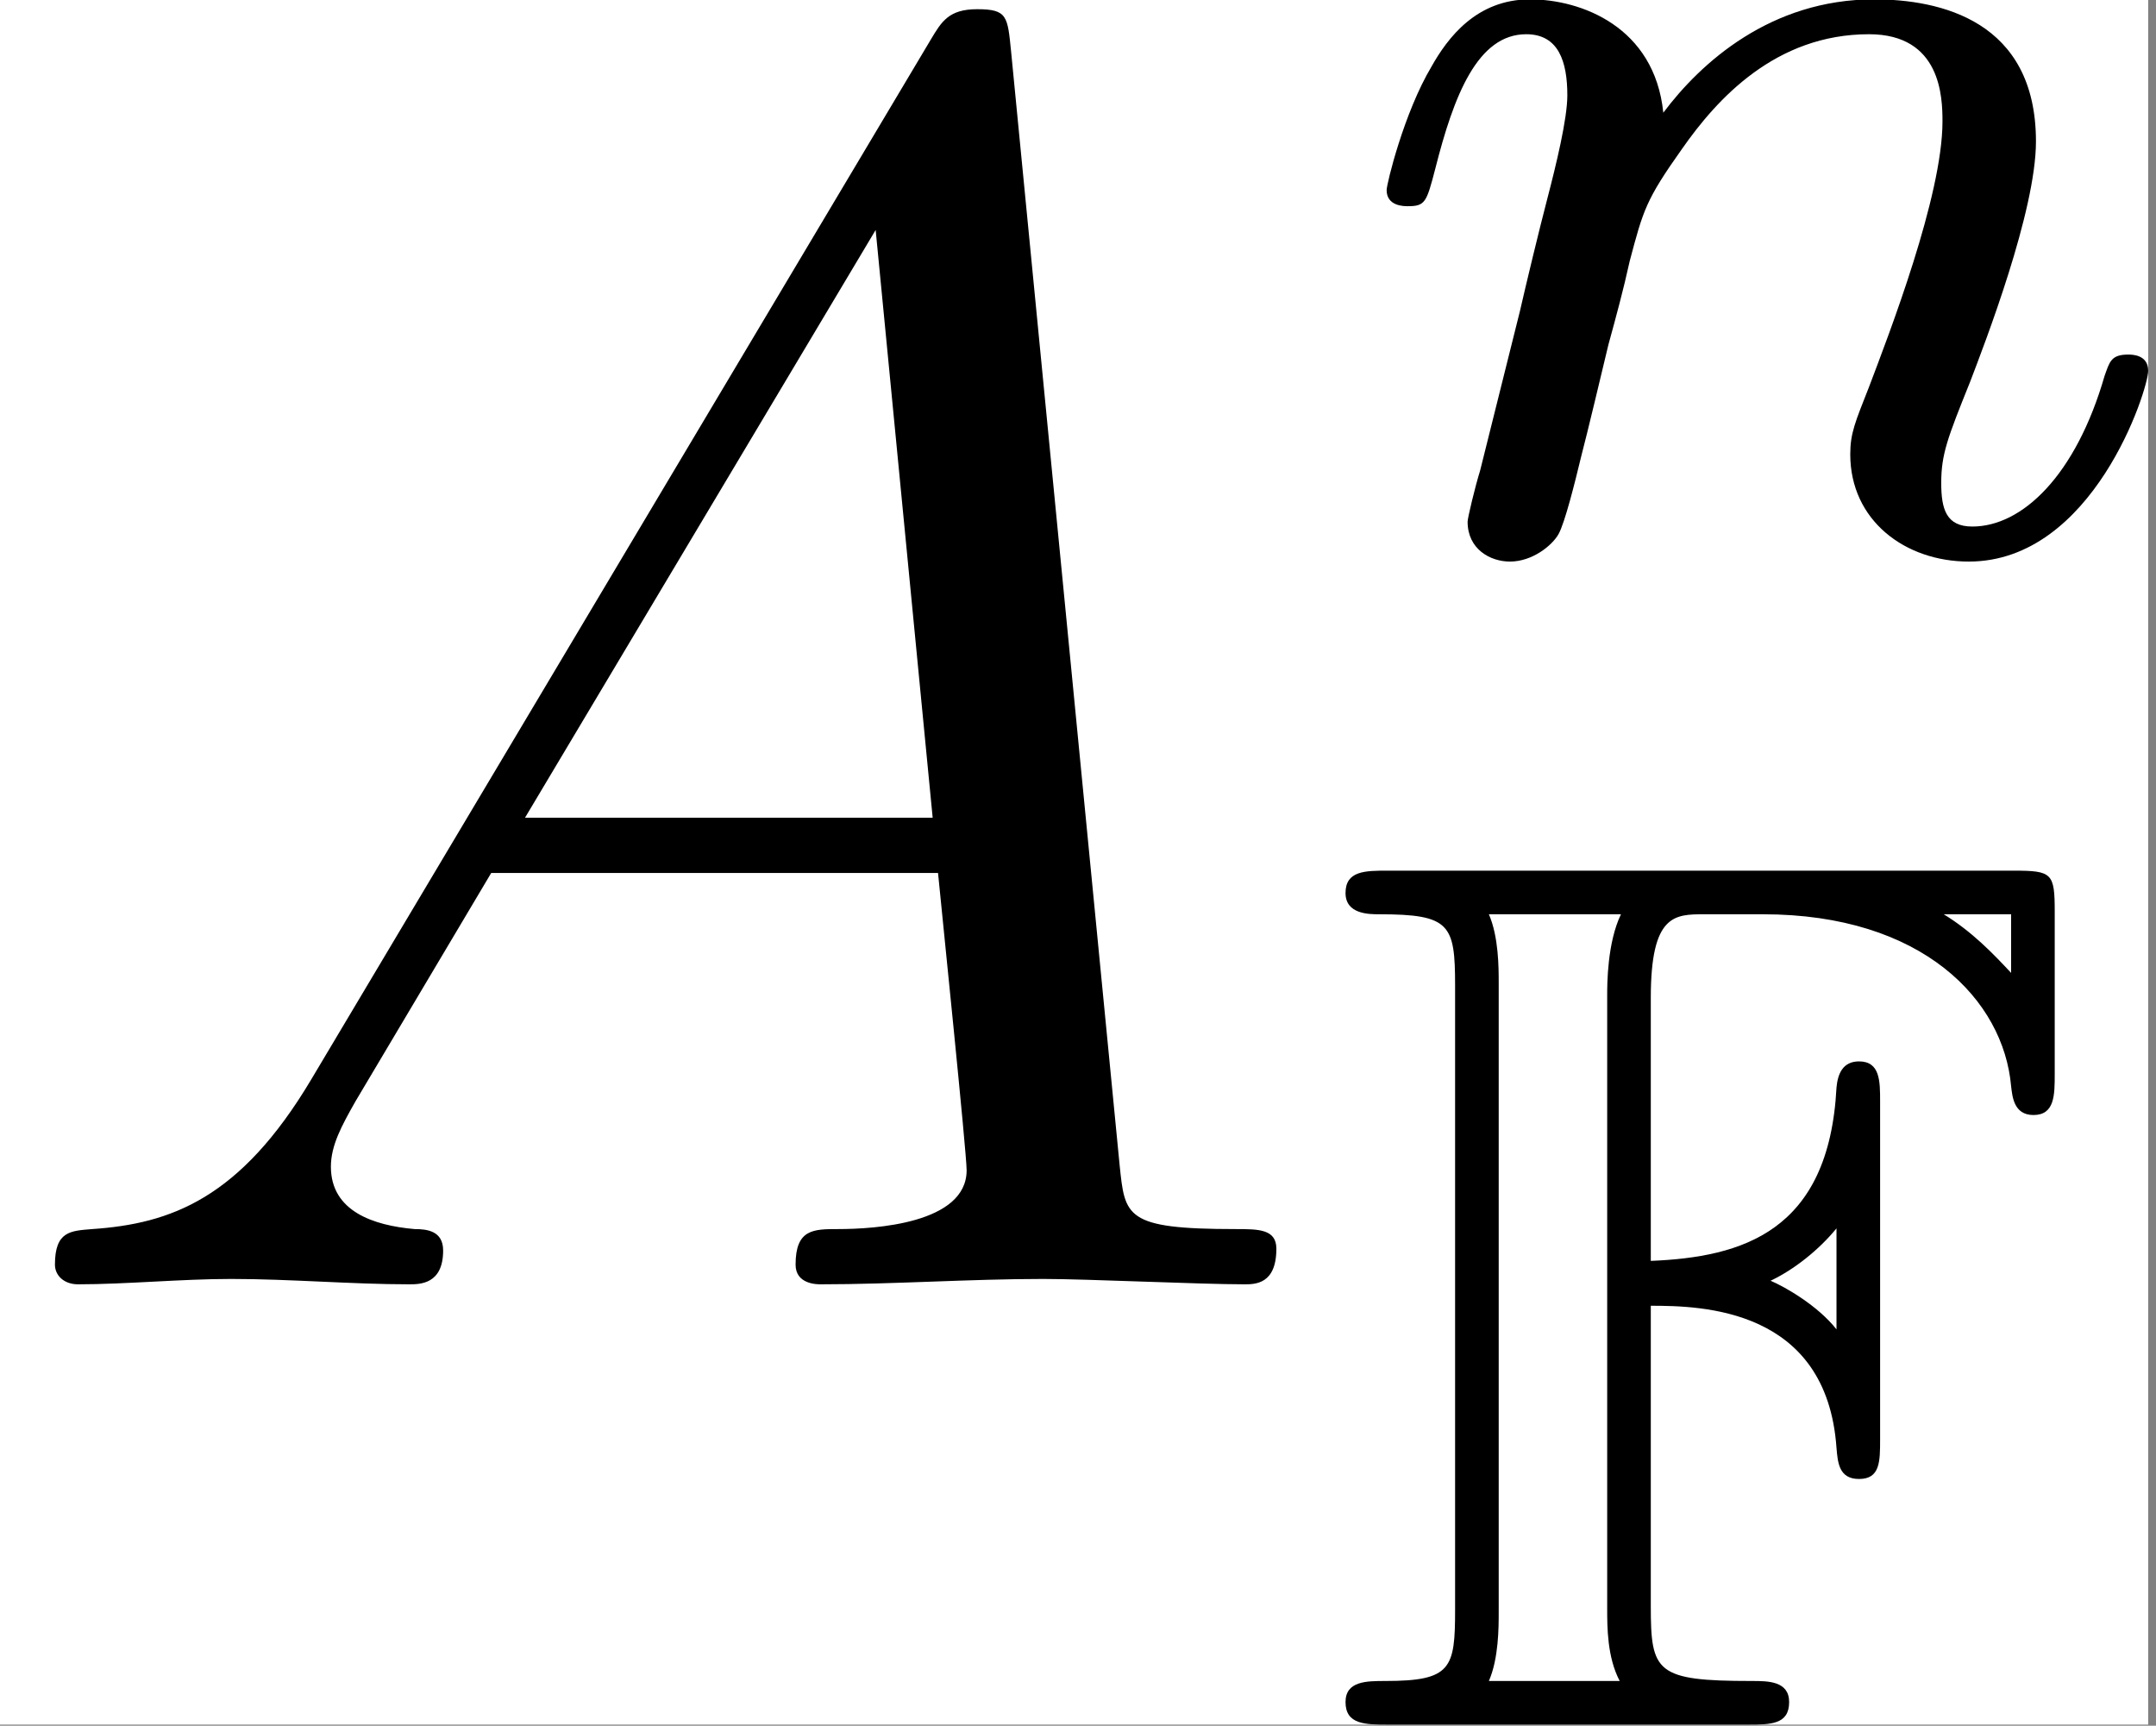 <?xml version='1.0' encoding='UTF-8'?>
<!-- This file was generated by dvisvgm 2.11.1 -->
<svg version='1.1' xmlns='http://www.w3.org/2000/svg' xmlns:xlink='http://www.w3.org/1999/xlink' width='28.119pt' height='22.503pt' viewBox='530.523 51.549 28.119 22.503'>
<rect x="530.523" y="51.549" width="28.119" height="22.503" fill="#808080" stroke="none"/>
<defs>
<path id='g0-70' d='M1.806-2.343C2.092-2.343 2.79-2.329 2.845-1.548C2.852-1.465 2.859-1.374 2.971-1.374C3.089-1.374 3.089-1.471 3.089-1.597V-3.487C3.089-3.599 3.089-3.71 2.971-3.71C2.88-3.71 2.852-3.64 2.845-3.564C2.803-2.755 2.315-2.615 1.806-2.594V-4.066C1.806-4.533 1.939-4.533 2.106-4.533H2.434C3.327-4.533 3.78-4.052 3.822-3.571C3.829-3.515 3.836-3.41 3.947-3.41C4.066-3.41 4.066-3.522 4.066-3.64V-4.547C4.066-4.763 4.052-4.777 3.836-4.777H.335C.209-4.777 .098-4.777 .098-4.652C.098-4.533 .23-4.533 .286-4.533C.683-4.533 .711-4.477 .711-4.135V-.642C.711-.314 .69-.244 .321-.244C.216-.244 .098-.244 .098-.126C.098 0 .209 0 .335 0H2.35C2.476 0 2.58 0 2.58-.126C2.58-.244 2.462-.244 2.371-.244C1.834-.244 1.806-.293 1.806-.663V-2.343ZM3.822-4.533V-4.205C3.724-4.31 3.605-4.435 3.445-4.533H3.822ZM2.845-2.211C2.741-2.343 2.559-2.448 2.476-2.483C2.608-2.545 2.748-2.657 2.845-2.776V-2.211ZM.955-4.149C.955-4.233 .955-4.407 .9-4.533H1.639C1.562-4.373 1.562-4.142 1.562-4.08V-.649C1.562-.544 1.562-.377 1.632-.244H.9C.955-.37 .955-.544 .955-.628V-4.149Z'/>
<path id='g2-110' d='M.851-.439C.823-.349 .781-.174 .781-.153C.781 0 .907 .07 1.018 .07C1.144 .07 1.255-.021 1.29-.084S1.381-.37 1.416-.516C1.451-.649 1.527-.969 1.569-1.144C1.611-1.297 1.653-1.451 1.688-1.611C1.764-1.897 1.778-1.953 1.981-2.239C2.176-2.518 2.504-2.88 3.027-2.88C3.431-2.88 3.438-2.525 3.438-2.392C3.438-1.974 3.138-1.2 3.027-.907C2.95-.711 2.922-.649 2.922-.53C2.922-.16 3.229 .07 3.585 .07C4.282 .07 4.589-.893 4.589-.997C4.589-1.088 4.498-1.088 4.477-1.088C4.38-1.088 4.373-1.046 4.345-.969C4.184-.411 3.884-.126 3.605-.126C3.459-.126 3.431-.223 3.431-.37C3.431-.53 3.466-.621 3.592-.934C3.675-1.151 3.961-1.89 3.961-2.28C3.961-2.957 3.424-3.075 3.055-3.075C2.476-3.075 2.085-2.72 1.876-2.441C1.827-2.922 1.416-3.075 1.13-3.075C.83-3.075 .669-2.859 .579-2.699C.425-2.441 .328-2.043 .328-2.008C.328-1.918 .425-1.918 .446-1.918C.544-1.918 .551-1.939 .6-2.127C.704-2.538 .837-2.88 1.109-2.88C1.29-2.88 1.339-2.727 1.339-2.538C1.339-2.406 1.276-2.148 1.227-1.96S1.109-1.485 1.074-1.332L.851-.439Z'/>
<path id='g1-65' d='M1.783-1.146C1.385-.478 .996-.339 .558-.309C.438-.299 .349-.299 .349-.11C.349-.05 .399 0 .478 0C.747 0 1.056-.03 1.335-.03C1.664-.03 2.012 0 2.331 0C2.391 0 2.521 0 2.521-.189C2.521-.299 2.431-.309 2.361-.309C2.132-.329 1.893-.408 1.893-.658C1.893-.777 1.953-.887 2.032-1.026L2.79-2.301H5.29C5.31-2.092 5.45-.737 5.45-.638C5.45-.339 4.932-.309 4.732-.309C4.593-.309 4.493-.309 4.493-.11C4.493 0 4.613 0 4.633 0C5.041 0 5.469-.03 5.878-.03C6.127-.03 6.755 0 7.004 0C7.064 0 7.183 0 7.183-.199C7.183-.309 7.083-.309 6.954-.309C6.336-.309 6.336-.379 6.306-.667L5.699-6.894C5.679-7.093 5.679-7.133 5.509-7.133C5.35-7.133 5.31-7.064 5.25-6.964L1.783-1.146ZM2.979-2.61L4.941-5.898L5.26-2.61H2.979Z'/>
</defs>
<g id='page1' transform='matrix(2.331 0 0 2.331 0 0)'>
<rect x='227.553' y='22.11' width='12.061' height='9.652' fill='#fff'/>
<use x='227.553' y='29.299' xlink:href='#g1-65'/>
<use x='235.025' y='25.186' xlink:href='#g2-110'/>
<use x='235.025' y='31.762' xlink:href='#g0-70'/>
</g>
</svg>